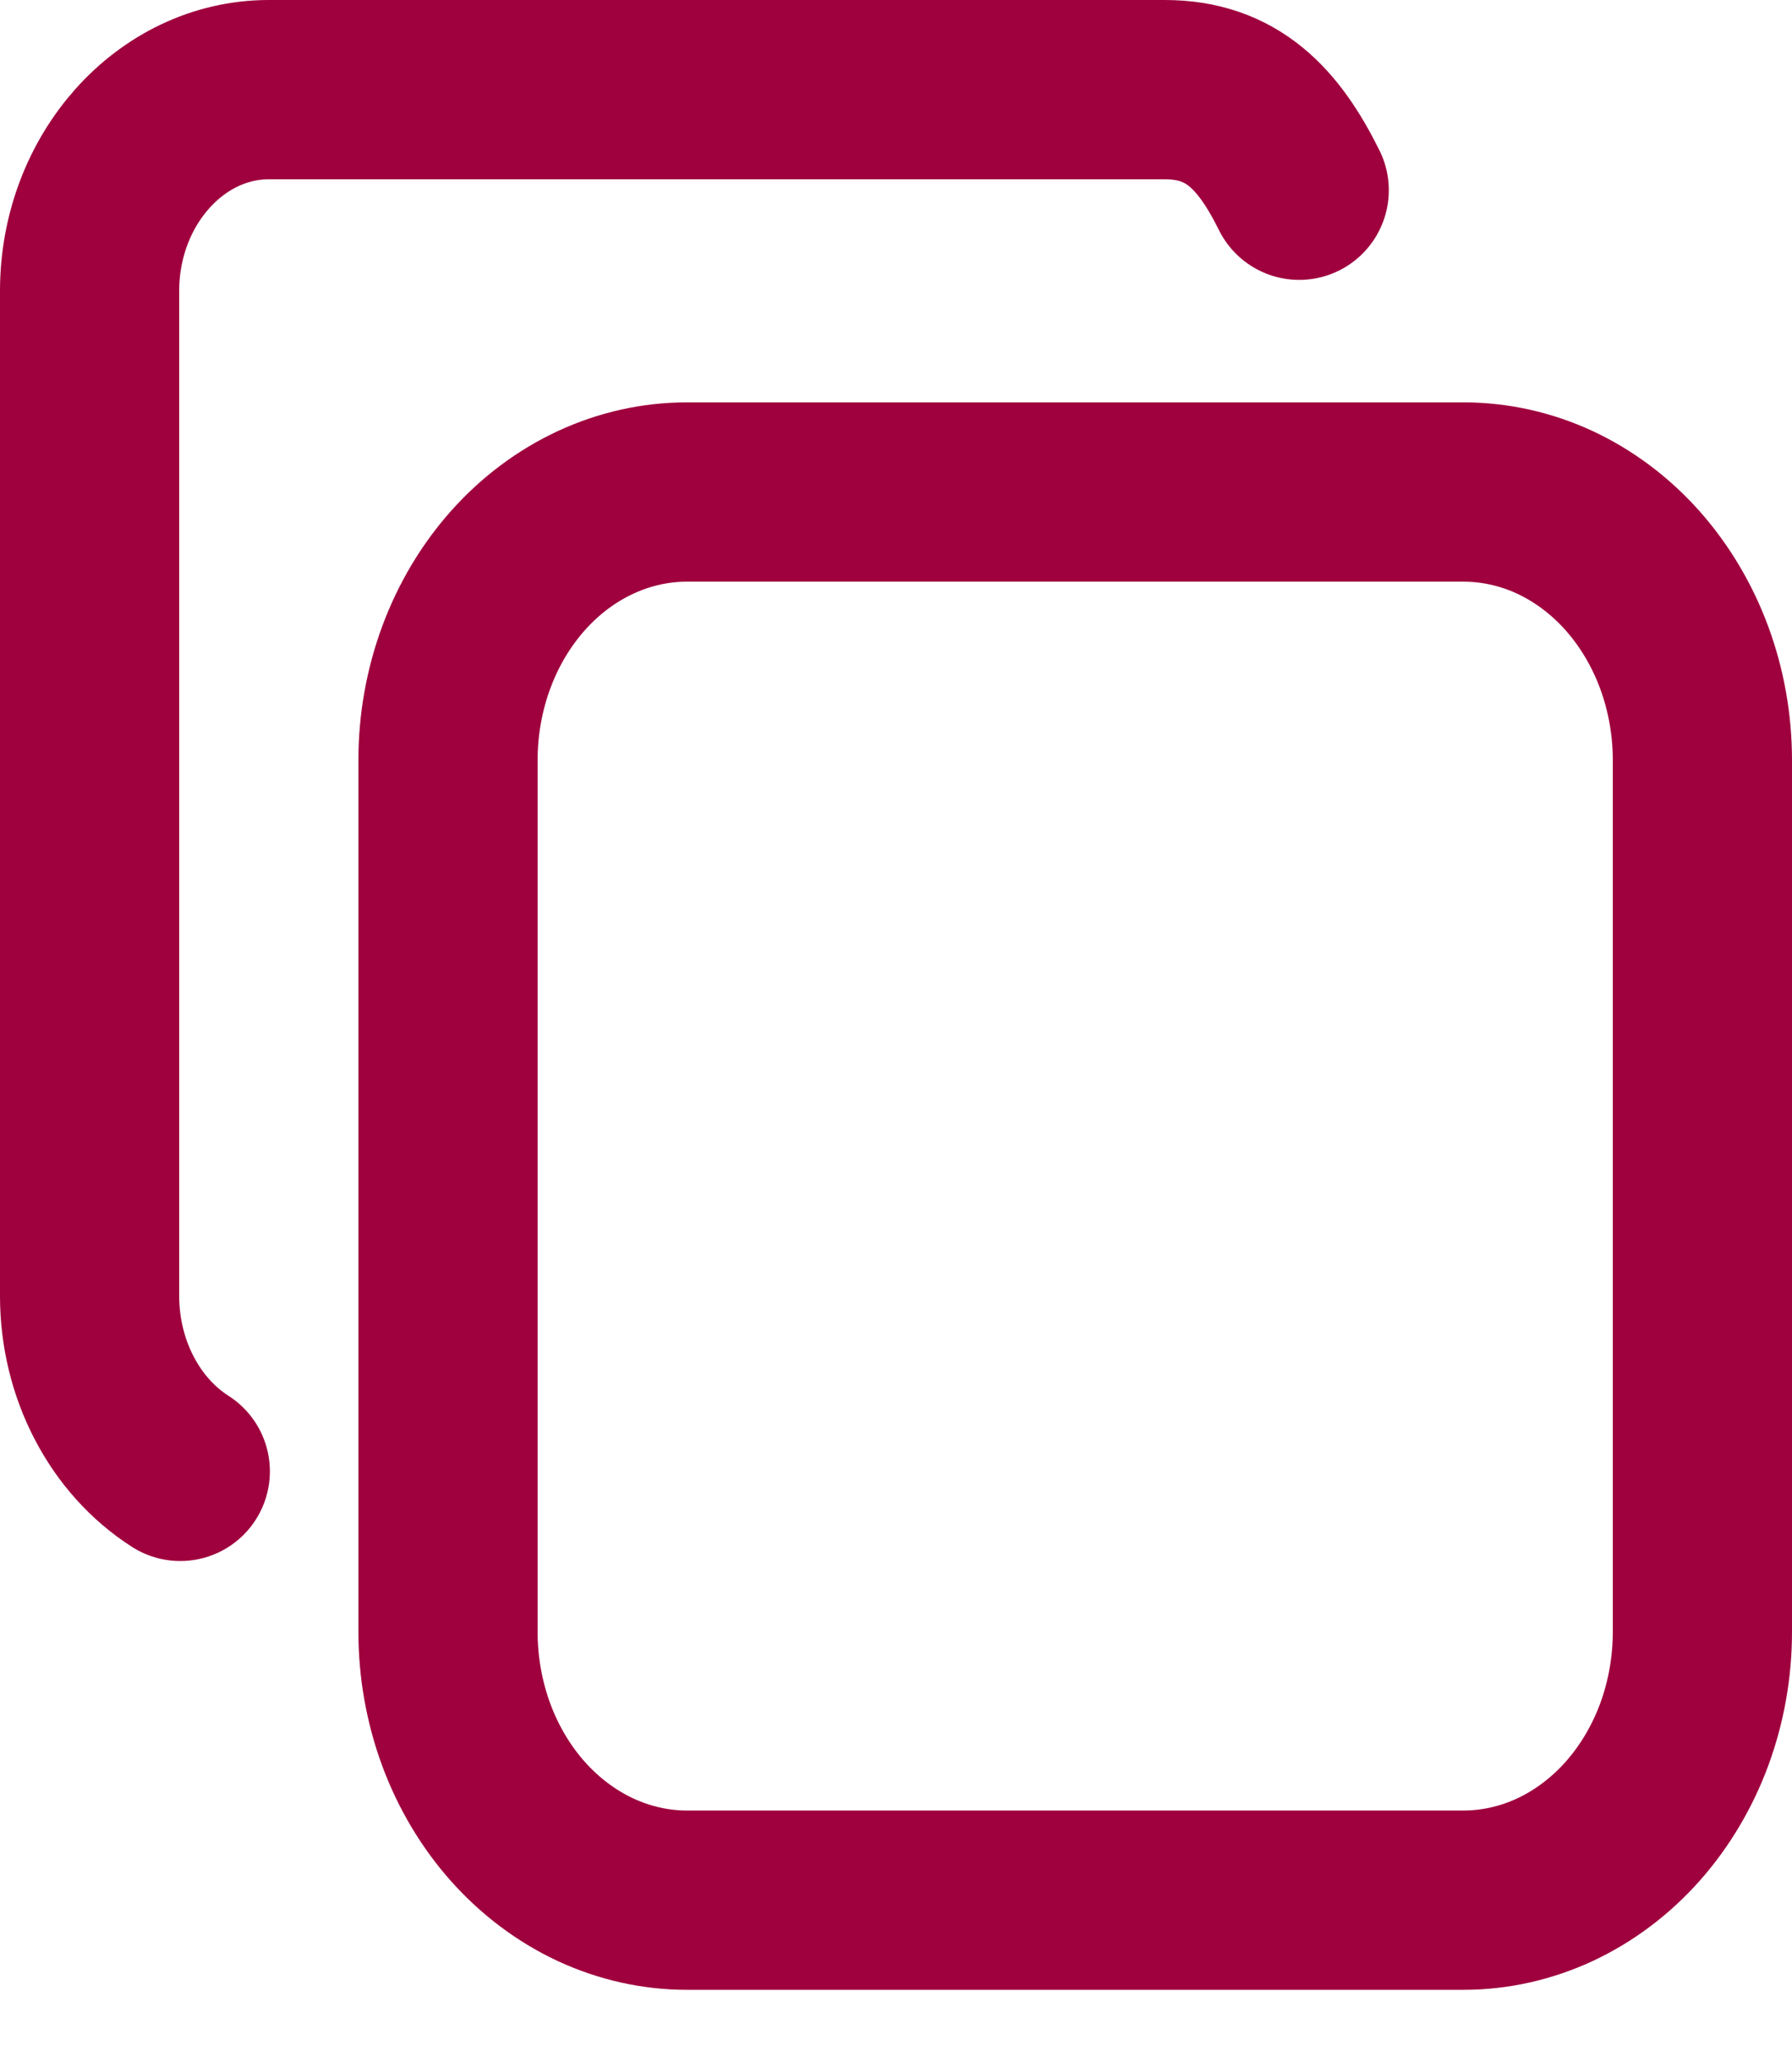 <svg width="20" height="23" viewBox="0 0 20 23" fill="none" xmlns="http://www.w3.org/2000/svg">
<path d="M2.012 16.412C1.705 16.216 1.45 15.932 1.273 15.59C1.095 15.248 1.001 14.859 1 14.463V3.244C1 2.01 1.9 1 3 1H13C13.75 1 14.158 1.432 14.5 2.122M5 8.48C5 7.686 5.281 6.925 5.781 6.364C6.281 5.803 6.96 5.488 7.667 5.488H16.333C16.683 5.488 17.03 5.565 17.354 5.715C17.677 5.866 17.971 6.086 18.219 6.364C18.466 6.642 18.663 6.972 18.797 7.335C18.931 7.698 19 8.087 19 8.48V18.202C19 18.595 18.931 18.984 18.797 19.348C18.663 19.71 18.466 20.04 18.219 20.318C17.971 20.596 17.677 20.816 17.354 20.967C17.03 21.117 16.683 21.195 16.333 21.195H7.667C7.317 21.195 6.97 21.117 6.646 20.967C6.323 20.816 6.029 20.596 5.781 20.318C5.533 20.04 5.337 19.71 5.203 19.348C5.069 18.984 5 18.595 5 18.202V8.48Z" stroke="#9F003E" stroke-width="2" stroke-linecap="round" stroke-linejoin="round"/>
</svg>
